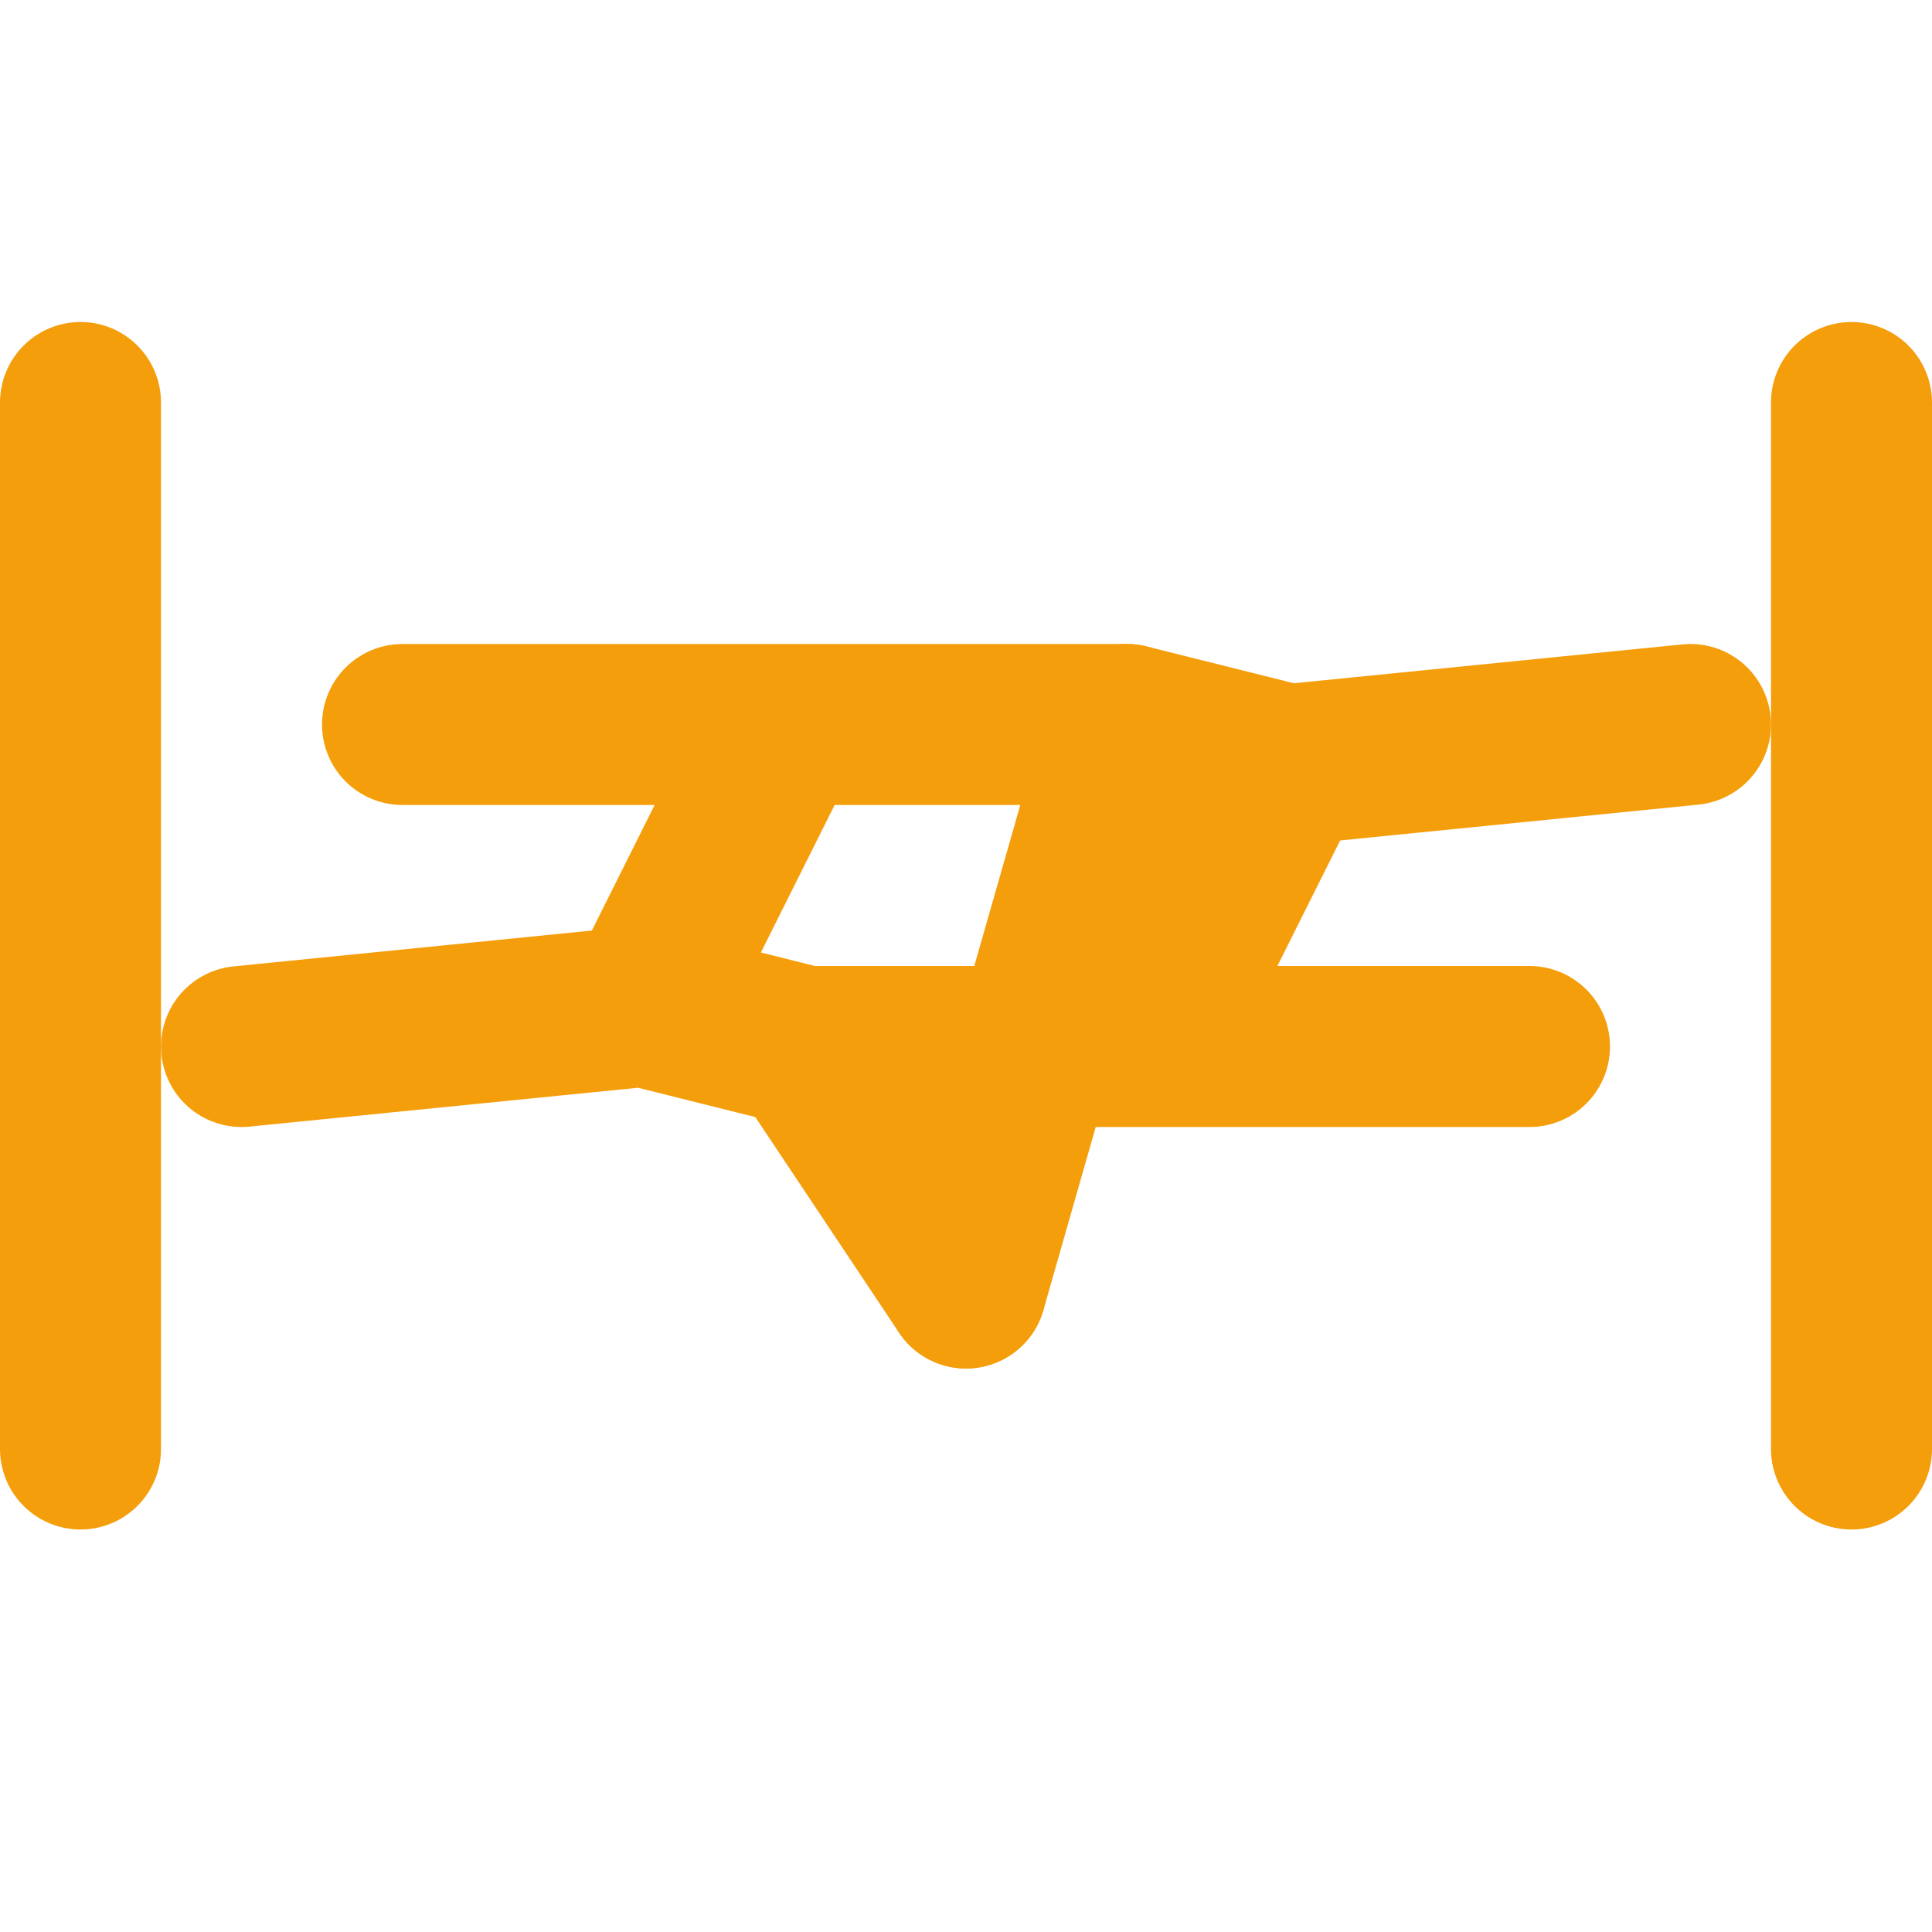 <svg xmlns="http://www.w3.org/2000/svg" viewBox="0 0 24 24" fill="none">
  <path d="M1 18V5" stroke="#f59e0b" stroke-width="2" stroke-linecap="round" stroke-linejoin="round"/>
  <path d="M23 18V5" stroke="#f59e0b" stroke-width="2" stroke-linecap="round" stroke-linejoin="round"/>
  <path d="M5 9H14L16 9.5L21 9" stroke="#f59e0b" stroke-width="2" stroke-linecap="round" stroke-linejoin="round"/>
  <path d="M19 13H10L8 12.5L3 13" stroke="#f59e0b" stroke-width="2" stroke-linecap="round" stroke-linejoin="round"/>
  <path d="M14 9L12 16" stroke="#f59e0b" stroke-width="2" stroke-linecap="round" stroke-linejoin="round"/>
  <path d="M10 13L12 16" stroke="#f59e0b" stroke-width="2" stroke-linecap="round" stroke-linejoin="round"/>
  <path d="M16 9.5L14.5 12.5" stroke="#f59e0b" stroke-width="2" stroke-linecap="round" stroke-linejoin="round"/>
  <path d="M8 12.5L9.5 9.5" stroke="#f59e0b" stroke-width="2" stroke-linecap="round" stroke-linejoin="round"/>
</svg> 